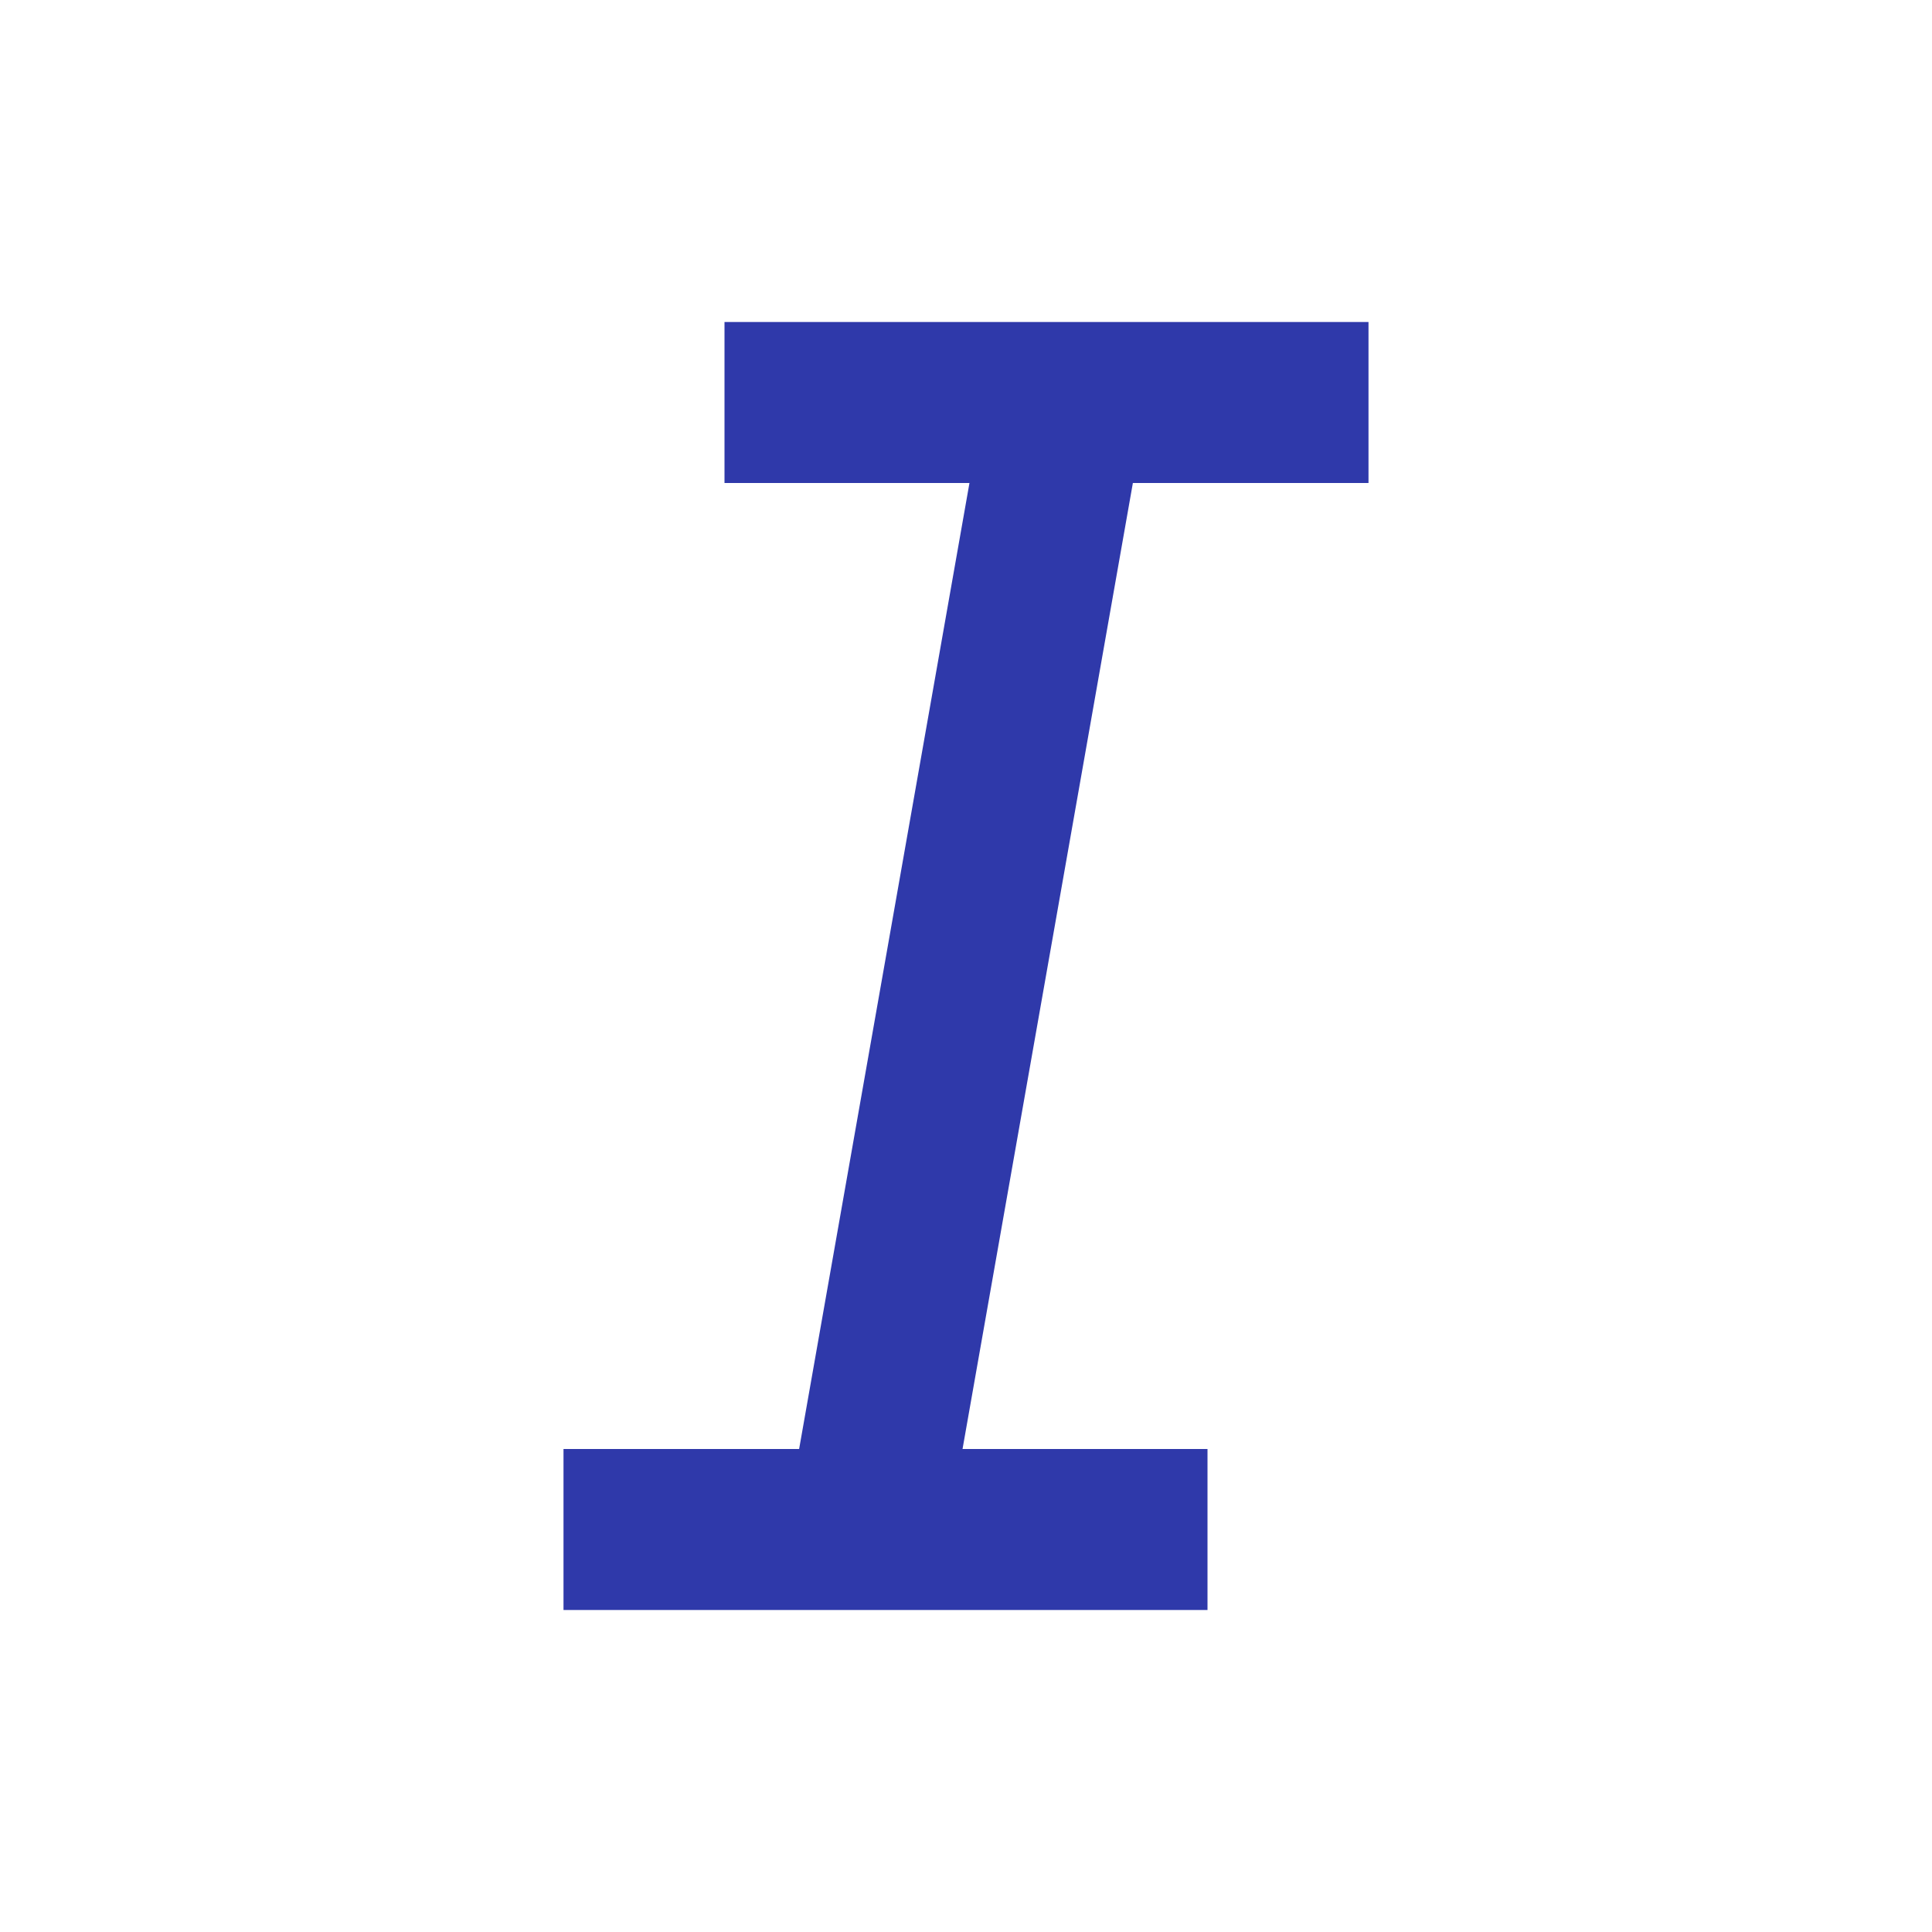 <svg width="24" height="24" viewBox="0 0 24 24" xmlns="http://www.w3.org/2000/svg" class="crayons-icon"><path fill="rgb(47, 57, 170)" d="M15 20H7v-2h2.927l2.116-12H9V4h8v2h-2.927l-2.116 12H15v2Z"></path></svg>